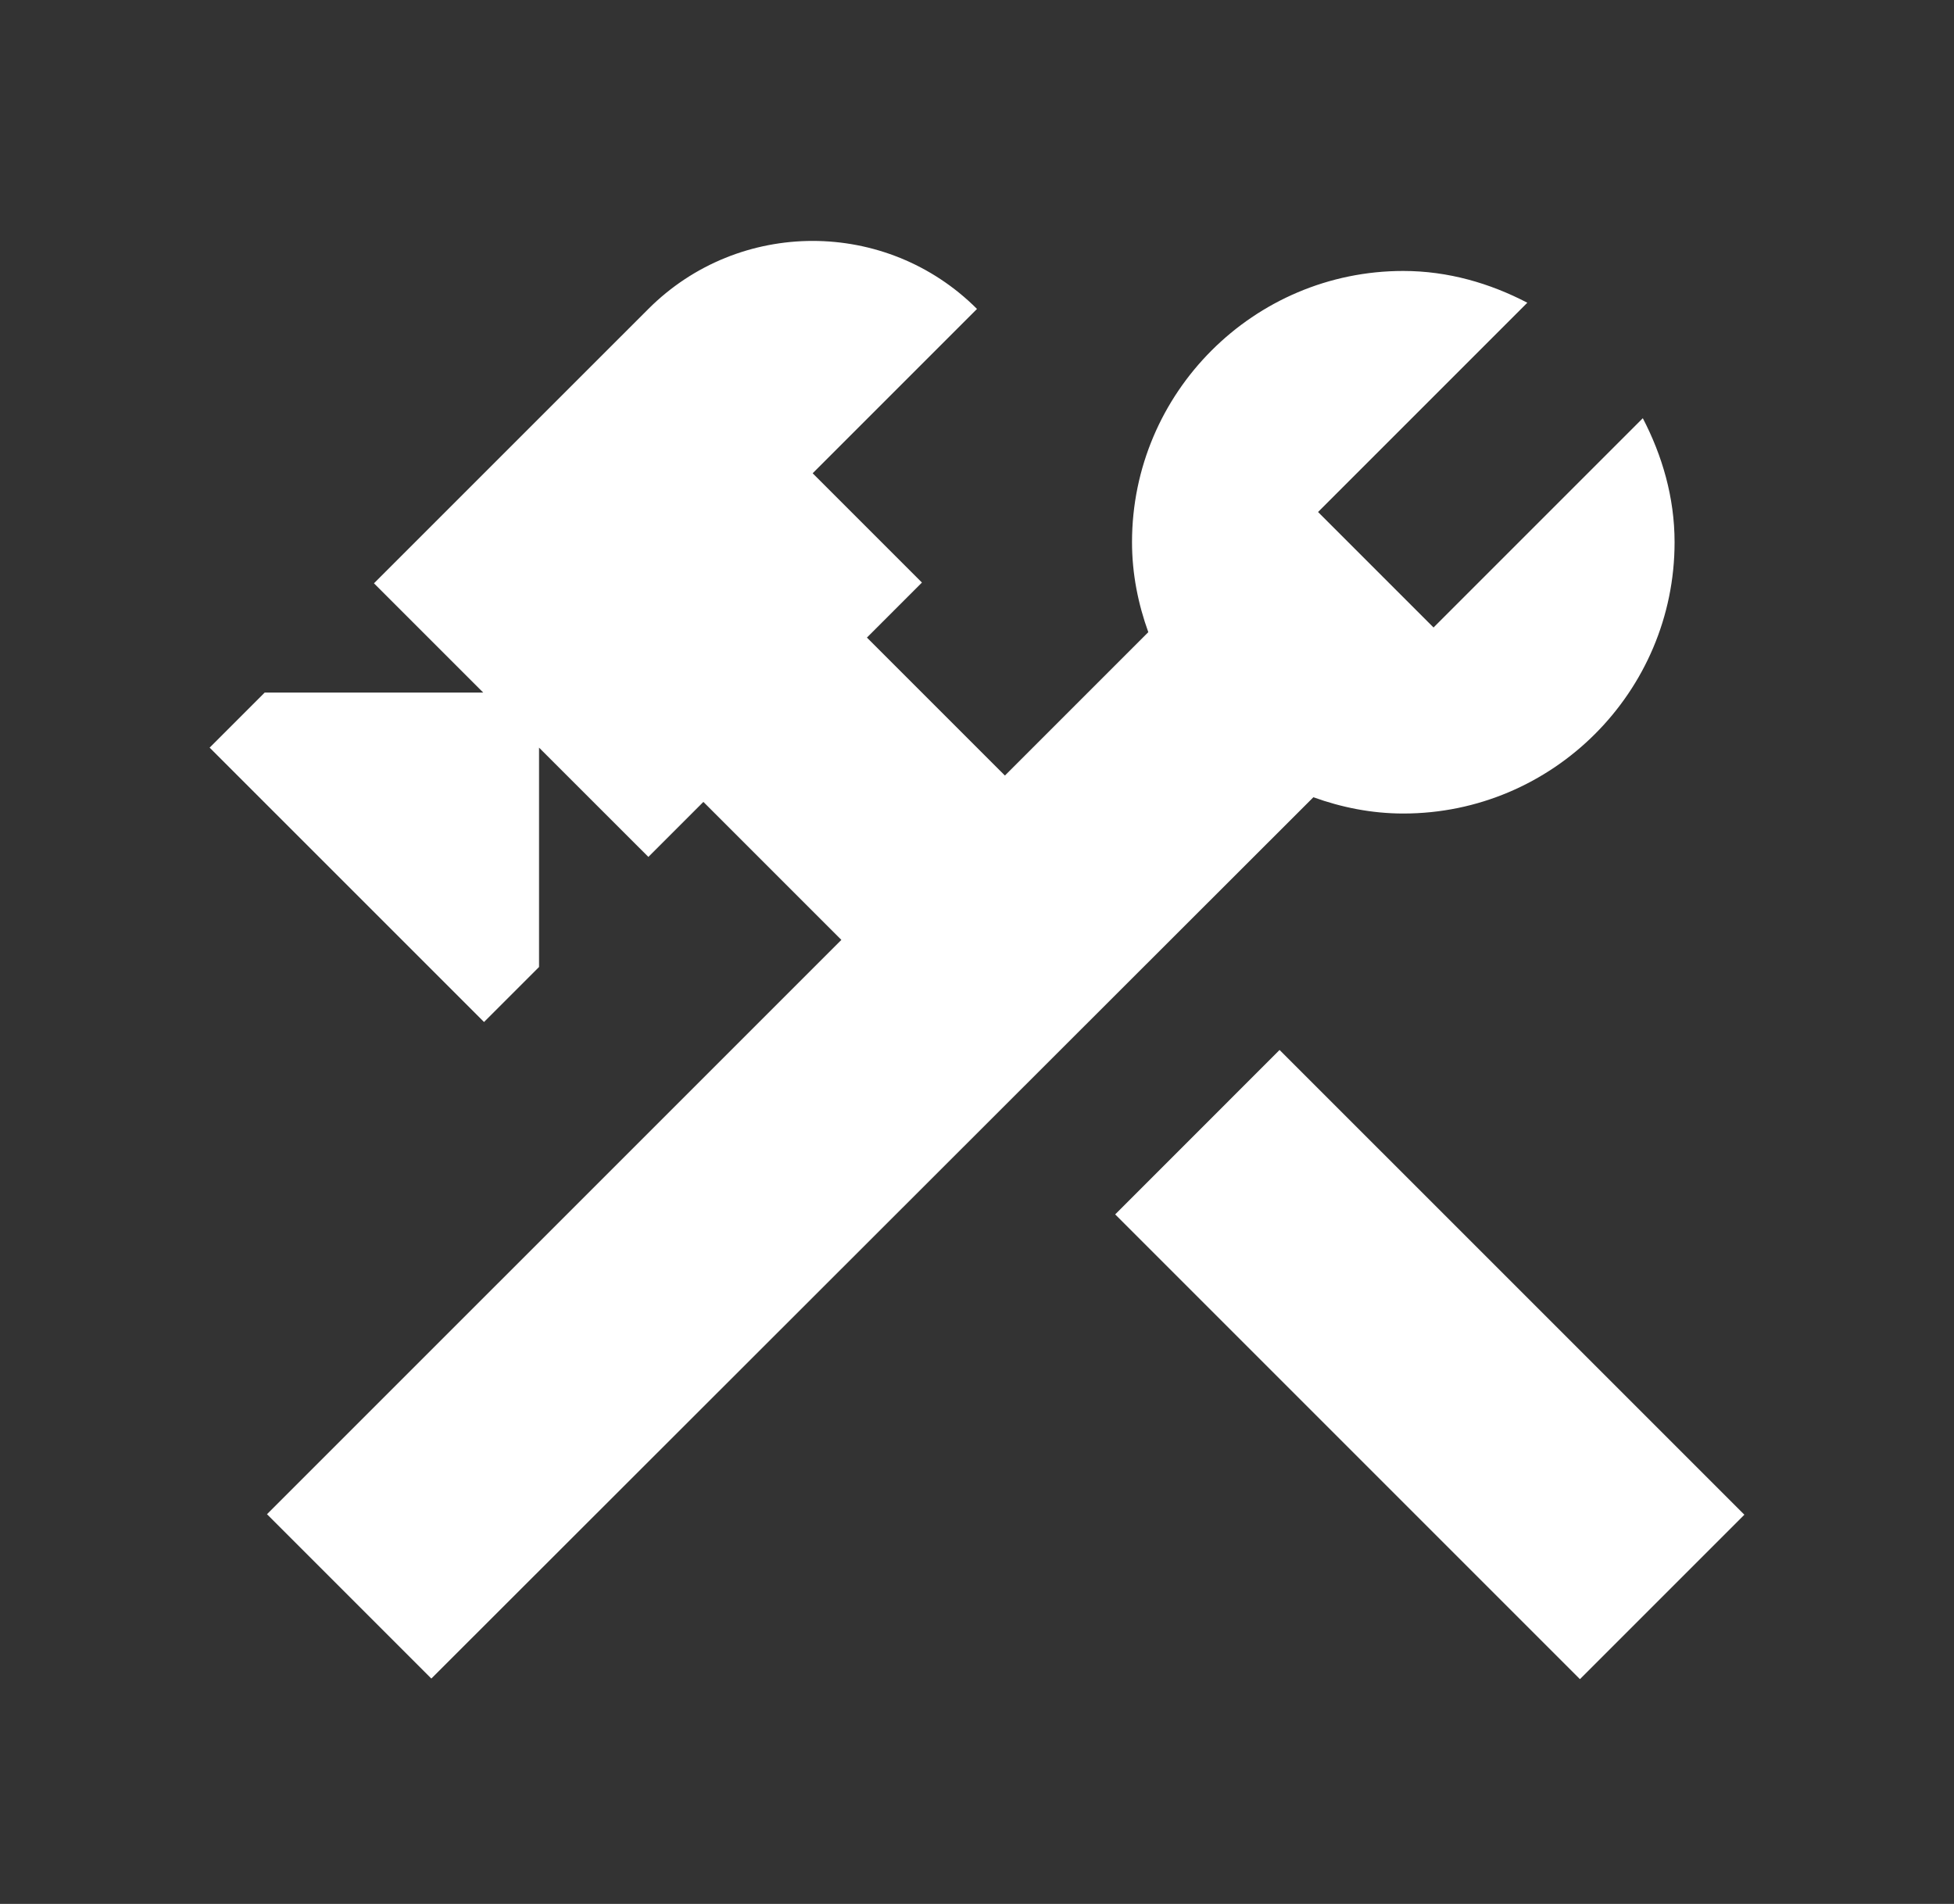 <svg width="39" height="38" viewBox="0 0 39 38" fill="none" xmlns="http://www.w3.org/2000/svg">
<rect x="0" y="0" width="39" height="38" fill="#333333" stroke="none"/>
<path d="M25.539 20.956L22.258 24.238L31.534 33.514L34.816 30.232L25.539 20.956Z" fill="white"/>
<path d="M28.008 16.237C30.994 16.237 33.423 13.808 33.423 10.822C33.423 9.925 33.175 9.09 32.789 8.347L28.612 12.524L26.307 10.219L30.484 6.042C29.741 5.655 28.906 5.408 28.008 5.408C25.023 5.408 22.594 7.837 22.594 10.822C22.594 11.457 22.718 12.06 22.919 12.617L20.057 15.479L17.303 12.725L18.401 11.627L16.22 9.446L19.5 6.166C17.69 4.356 14.751 4.356 12.941 6.166L7.464 11.642L9.645 13.823H5.283L4.184 14.922L9.661 20.398L10.759 19.3V14.922L12.941 17.103L14.039 16.005L16.793 18.759L5.329 30.222L8.609 33.502L26.214 15.912C26.771 16.113 27.374 16.237 28.008 16.237Z" fill="white"/>
</svg>